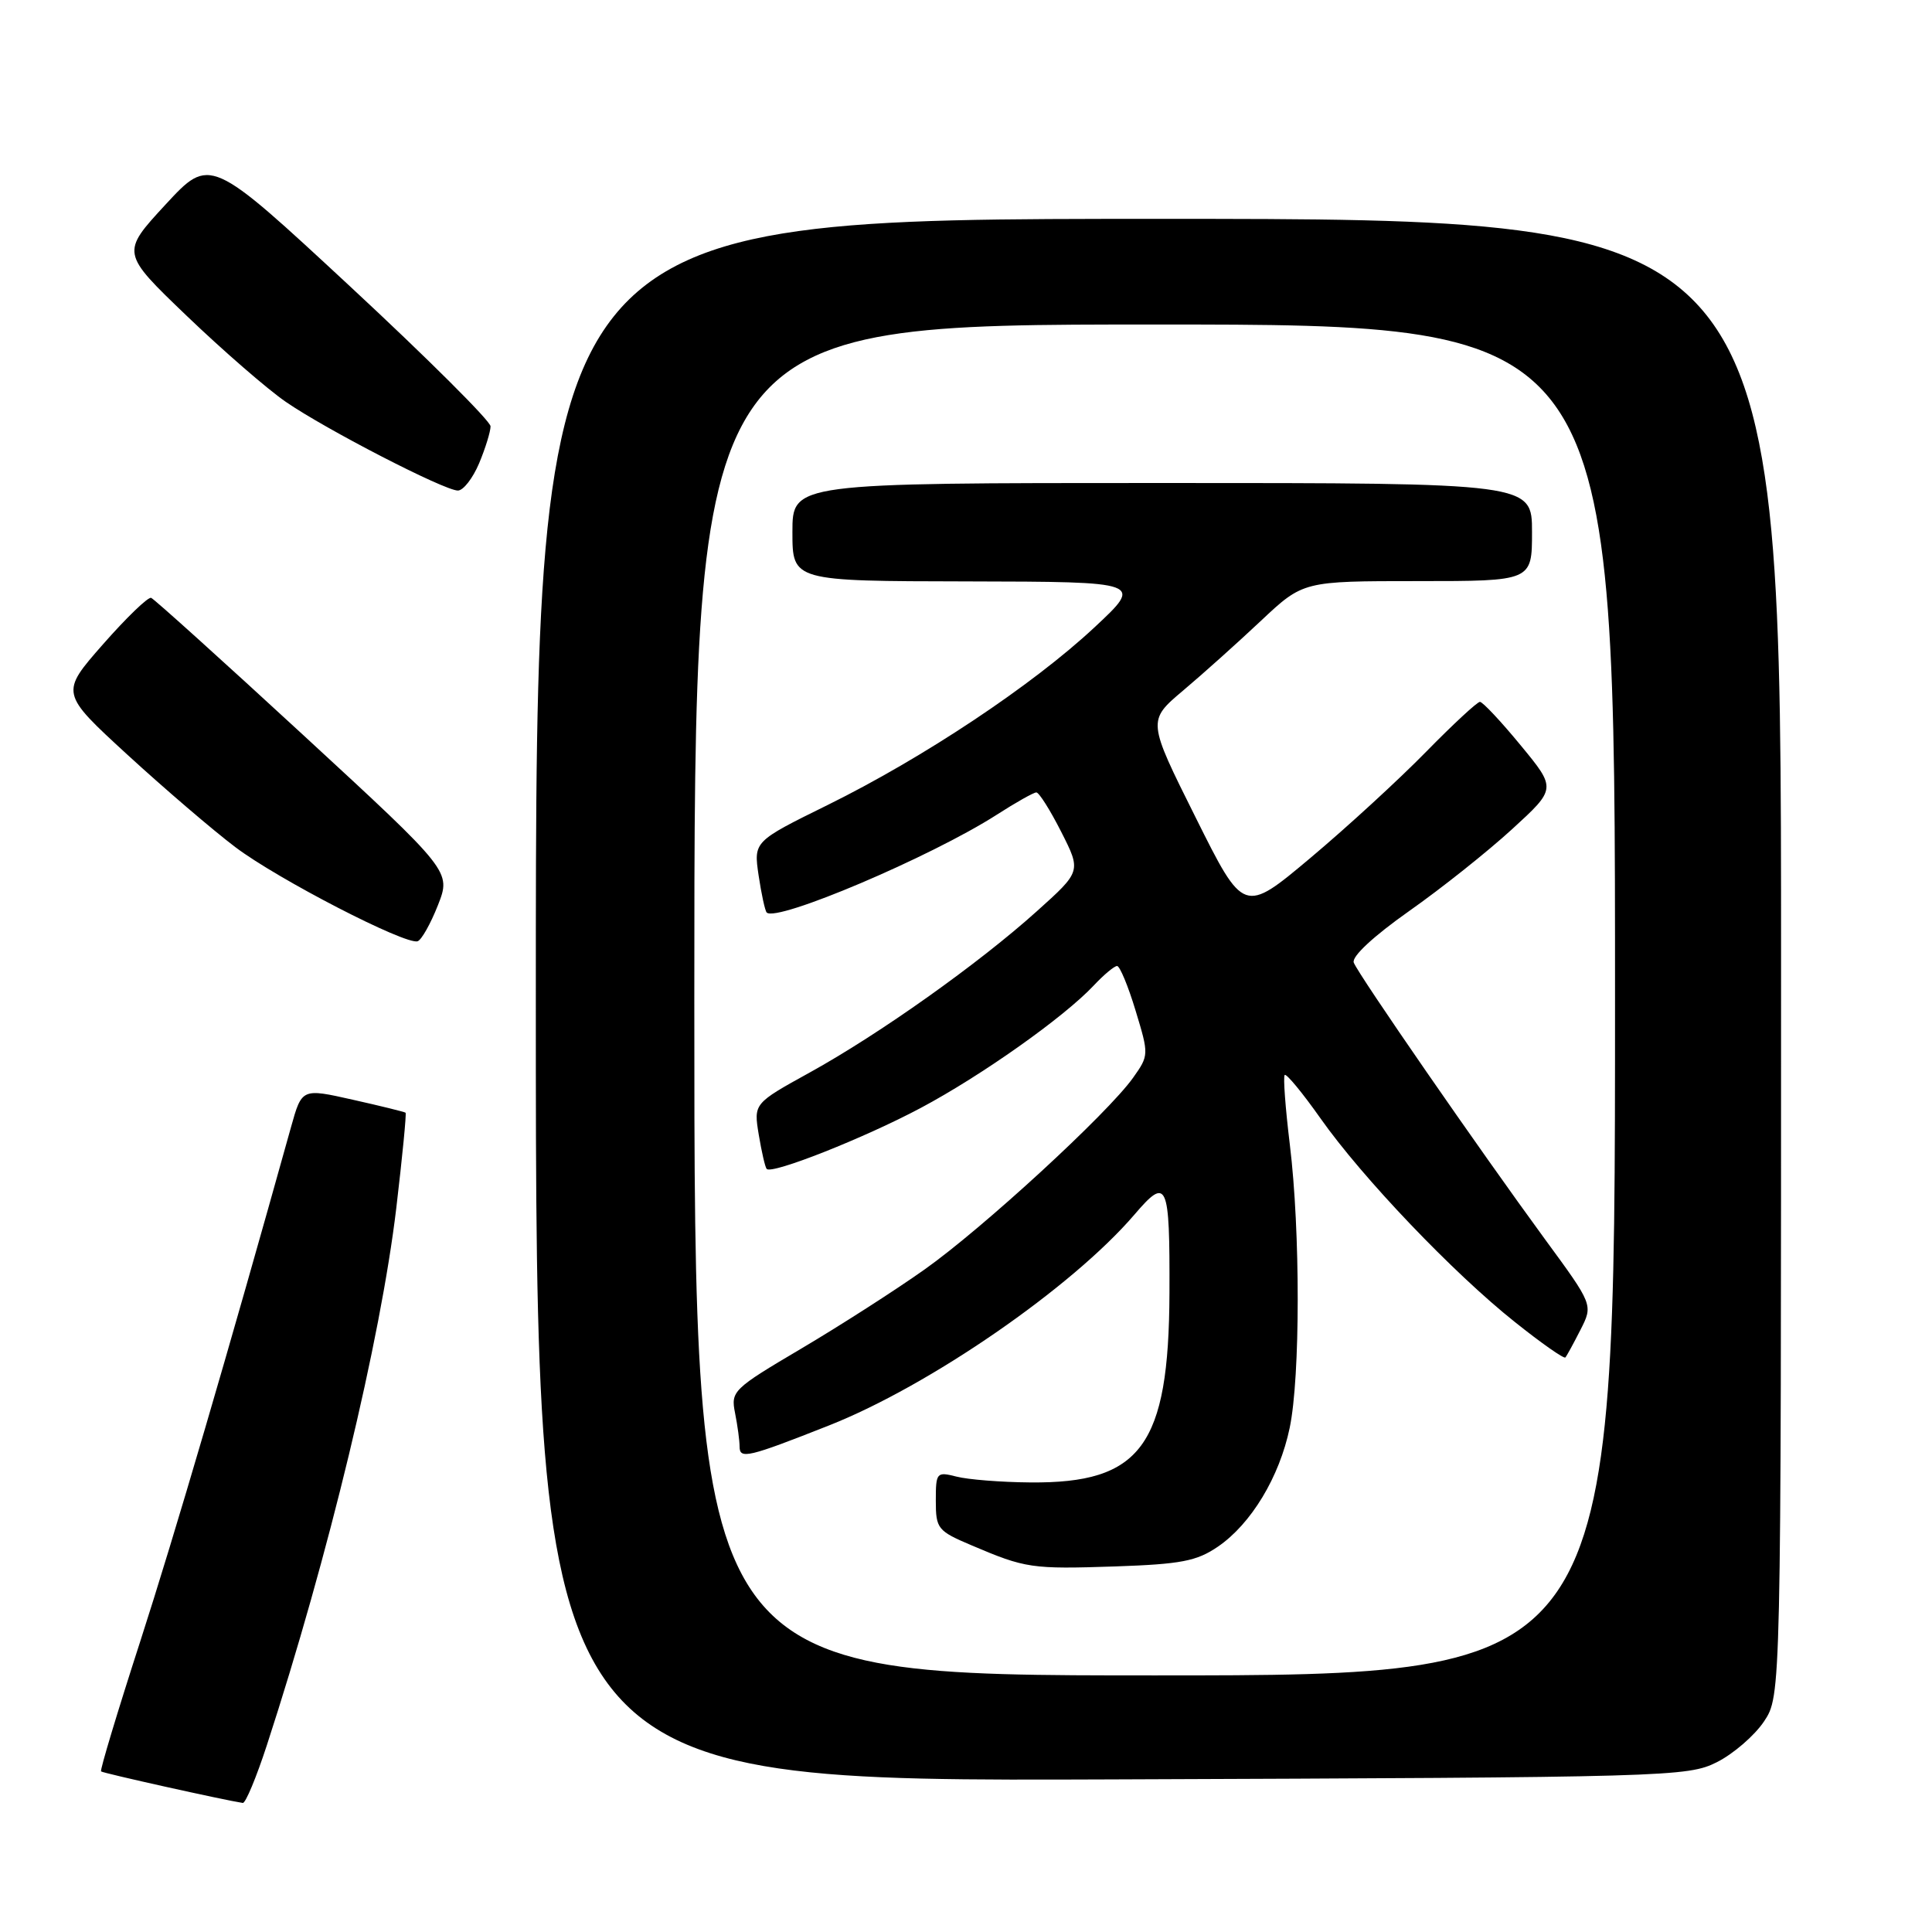 <?xml version="1.0" encoding="UTF-8" standalone="no"?>
<!DOCTYPE svg PUBLIC "-//W3C//DTD SVG 1.1//EN" "http://www.w3.org/Graphics/SVG/1.1/DTD/svg11.dtd" >
<svg xmlns="http://www.w3.org/2000/svg" xmlns:xlink="http://www.w3.org/1999/xlink" version="1.1" viewBox="0 0 256 256">
 <g >
 <path fill="currentColor"
d=" M 35.36 231.25 C 43.53 206.19 50.42 177.60 52.51 160.08 C 53.32 153.24 53.87 147.56 53.74 147.44 C 53.61 147.33 50.46 146.55 46.75 145.72 C 40.00 144.20 40.00 144.20 38.56 149.35 C 30.24 179.18 23.13 203.42 18.59 217.47 C 15.57 226.80 13.23 234.57 13.39 234.72 C 13.62 234.95 29.72 238.53 32.17 238.90 C 32.54 238.95 33.97 235.51 35.36 231.25 Z  M 227.49 233.50 C 229.68 232.40 232.49 229.97 233.74 228.10 C 236.00 224.70 236.00 224.70 236.00 126.85 C 236.00 29.00 236.00 29.00 153.50 29.00 C 71.00 29.00 71.00 29.00 71.00 132.53 C 71.00 236.06 71.00 236.06 147.25 235.78 C 221.21 235.51 223.62 235.44 227.49 233.50 Z  M 58.03 119.94 C 59.78 115.47 59.78 115.47 40.27 97.48 C 29.54 87.59 20.43 79.37 20.03 79.22 C 19.63 79.06 16.75 81.84 13.64 85.38 C 7.98 91.83 7.98 91.83 16.90 100.02 C 21.81 104.52 28.23 110.02 31.17 112.24 C 36.78 116.49 53.76 125.25 55.34 124.72 C 55.85 124.55 57.06 122.40 58.03 119.94 Z  M 63.49 61.38 C 64.32 59.39 65.00 57.19 65.00 56.49 C 65.00 55.80 56.64 47.47 46.42 37.98 C 27.83 20.73 27.83 20.73 21.93 27.11 C 16.03 33.50 16.03 33.50 24.76 41.87 C 29.57 46.48 35.46 51.59 37.86 53.24 C 43.18 56.91 58.88 65.00 60.67 65.00 C 61.39 65.00 62.65 63.37 63.49 61.38 Z  M 92.00 132.50 C 92.00 43.00 92.00 43.00 153.00 43.00 C 214.00 43.00 214.00 43.00 214.00 132.50 C 214.00 222.00 214.00 222.00 153.00 222.00 C 92.00 222.00 92.00 222.00 92.00 132.50 Z  M 161.38 204.94 C 165.78 201.93 169.53 195.72 170.89 189.20 C 172.30 182.45 172.31 163.10 170.91 151.67 C 170.32 146.81 170.01 142.66 170.23 142.44 C 170.45 142.22 172.59 144.81 174.98 148.20 C 180.52 156.06 192.60 168.72 200.76 175.20 C 204.24 177.98 207.24 180.08 207.42 179.87 C 207.60 179.67 208.50 178.02 209.42 176.21 C 211.10 172.91 211.10 172.91 204.72 164.21 C 196.01 152.31 179.99 129.15 179.38 127.55 C 179.08 126.76 181.96 124.08 186.69 120.74 C 190.99 117.72 197.14 112.82 200.36 109.87 C 206.23 104.50 206.23 104.50 201.49 98.75 C 198.89 95.59 196.46 93.00 196.10 93.00 C 195.74 93.00 192.53 95.98 188.97 99.61 C 185.41 103.25 178.52 109.58 173.65 113.67 C 164.80 121.10 164.80 121.10 158.42 108.30 C 152.03 95.50 152.03 95.50 156.77 91.50 C 159.37 89.31 164.02 85.14 167.09 82.25 C 172.68 77.00 172.68 77.00 187.84 77.00 C 203.00 77.00 203.00 77.00 203.00 70.50 C 203.00 64.00 203.00 64.00 154.00 64.00 C 105.00 64.00 105.00 64.00 105.00 70.50 C 105.00 77.00 105.00 77.00 128.25 77.04 C 151.50 77.09 151.50 77.09 145.00 83.15 C 136.81 90.79 122.39 100.39 109.68 106.66 C 99.86 111.50 99.86 111.50 100.52 116.00 C 100.89 118.47 101.37 120.68 101.59 120.91 C 102.88 122.24 123.38 113.53 132.07 107.96 C 134.60 106.33 136.97 105.00 137.32 105.00 C 137.68 105.00 139.16 107.35 140.62 110.23 C 143.27 115.46 143.27 115.46 137.38 120.75 C 129.64 127.71 116.55 137.00 107.30 142.11 C 99.86 146.22 99.86 146.22 100.54 150.36 C 100.92 152.64 101.39 154.68 101.59 154.89 C 102.28 155.64 114.53 150.79 122.00 146.81 C 130.06 142.52 140.99 134.78 144.92 130.59 C 146.26 129.16 147.65 128.00 148.02 128.00 C 148.38 128.00 149.49 130.66 150.47 133.91 C 152.25 139.76 152.24 139.85 150.13 142.82 C 146.77 147.54 130.21 162.77 122.50 168.22 C 118.65 170.95 111.29 175.67 106.15 178.71 C 97.11 184.05 96.82 184.34 97.40 187.24 C 97.73 188.90 98.00 190.90 98.00 191.69 C 98.00 193.38 99.14 193.11 109.82 188.89 C 123.18 183.62 142.06 170.58 150.32 160.94 C 154.67 155.85 155.01 156.61 154.96 171.33 C 154.88 191.58 151.20 196.57 136.50 196.43 C 132.65 196.40 128.26 196.05 126.75 195.66 C 124.10 194.99 124.00 195.10 124.00 198.86 C 124.00 202.56 124.24 202.86 128.75 204.77 C 135.89 207.81 136.68 207.93 147.78 207.56 C 156.49 207.26 158.57 206.86 161.38 204.94 Z "/>
</g>
</svg>